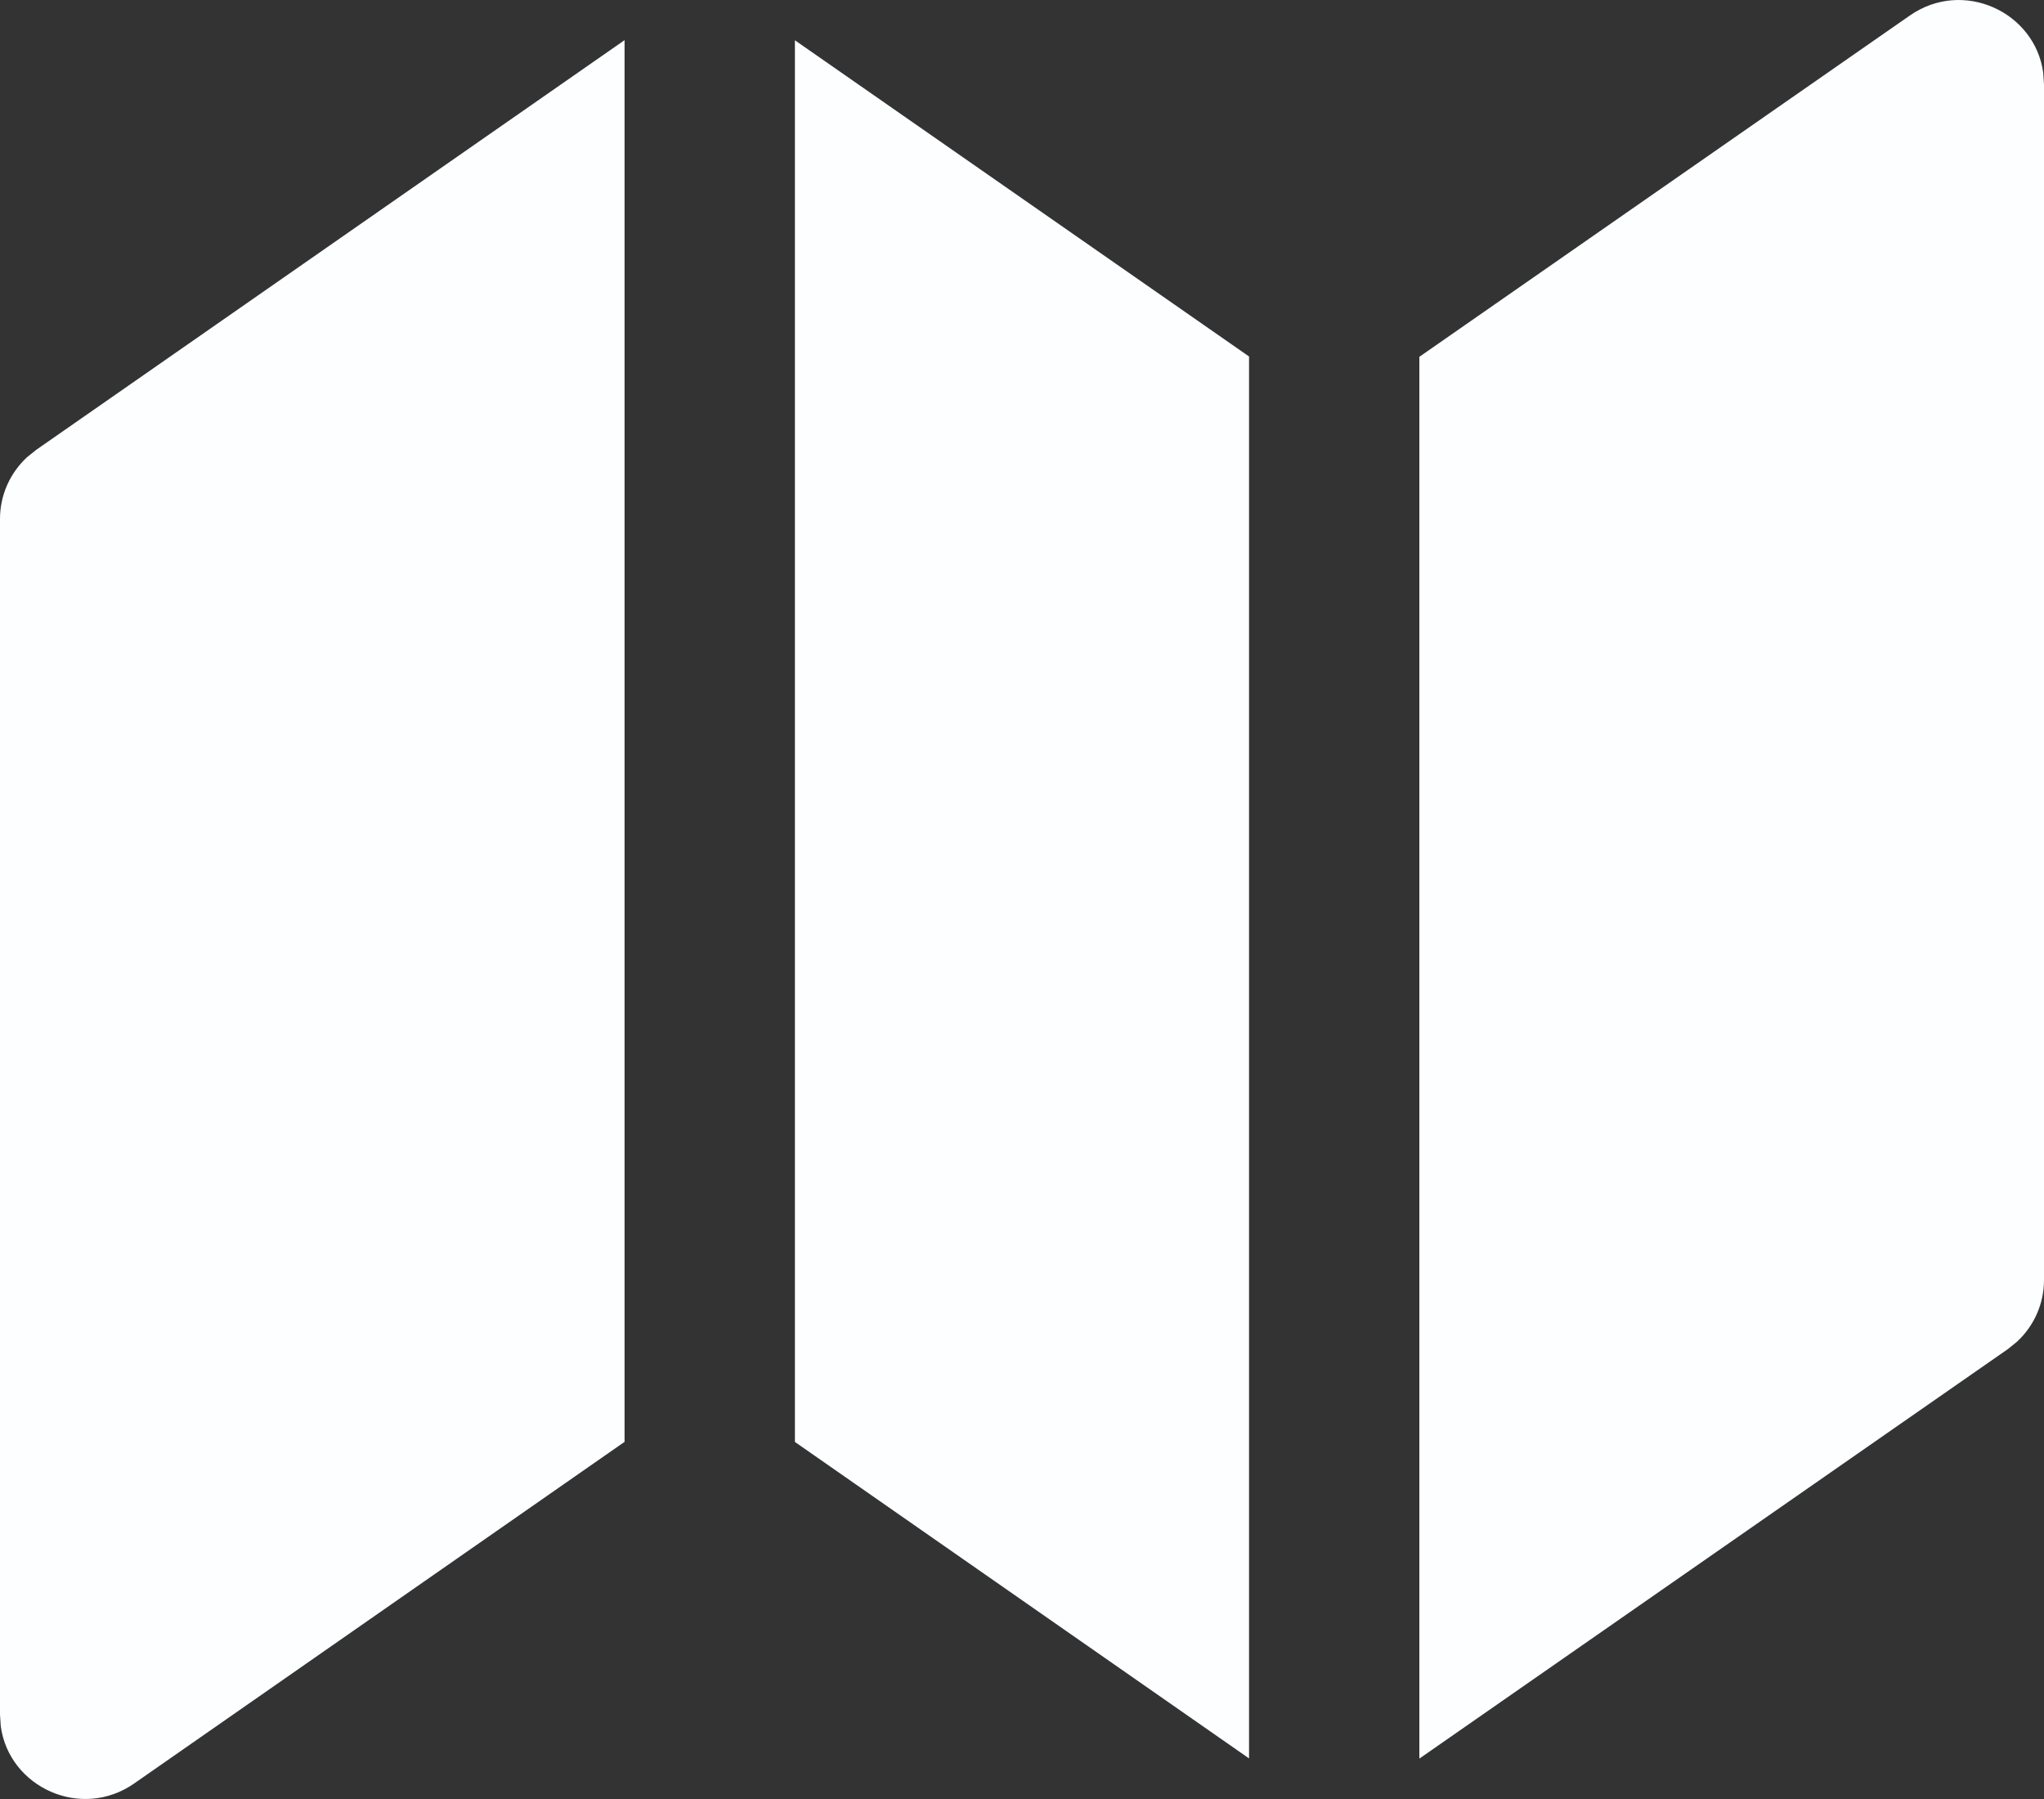 <svg preserveAspectRatio="none" width="100%" height="100%" overflow="visible" style="display: block;" viewBox="0 0 50 44" fill="none" xmlns="http://www.w3.org/2000/svg">
<rect x="0" y="0" width="50" height="44" fill="#333333" stroke="none"/>
<path id="Vector" d="M15.278 0.982V35.265L3.281 43.621C1.982 44.525 0.222 43.713 0.019 42.221L0 41.934V12.691C0 12.115 0.243 11.57 0.661 11.183L0.885 11.003L15.278 0.982ZM49.981 1.779L50 2.066V31.309C50 31.885 49.757 32.43 49.338 32.817L49.115 32.997L34.72 43.012V8.727L46.719 0.379C48.018 -0.525 49.778 0.287 49.981 1.779ZM19.445 0.985L30.554 8.719V43.007L19.445 35.267V0.985Z" fill="#FCFEFF"/>
</svg>
